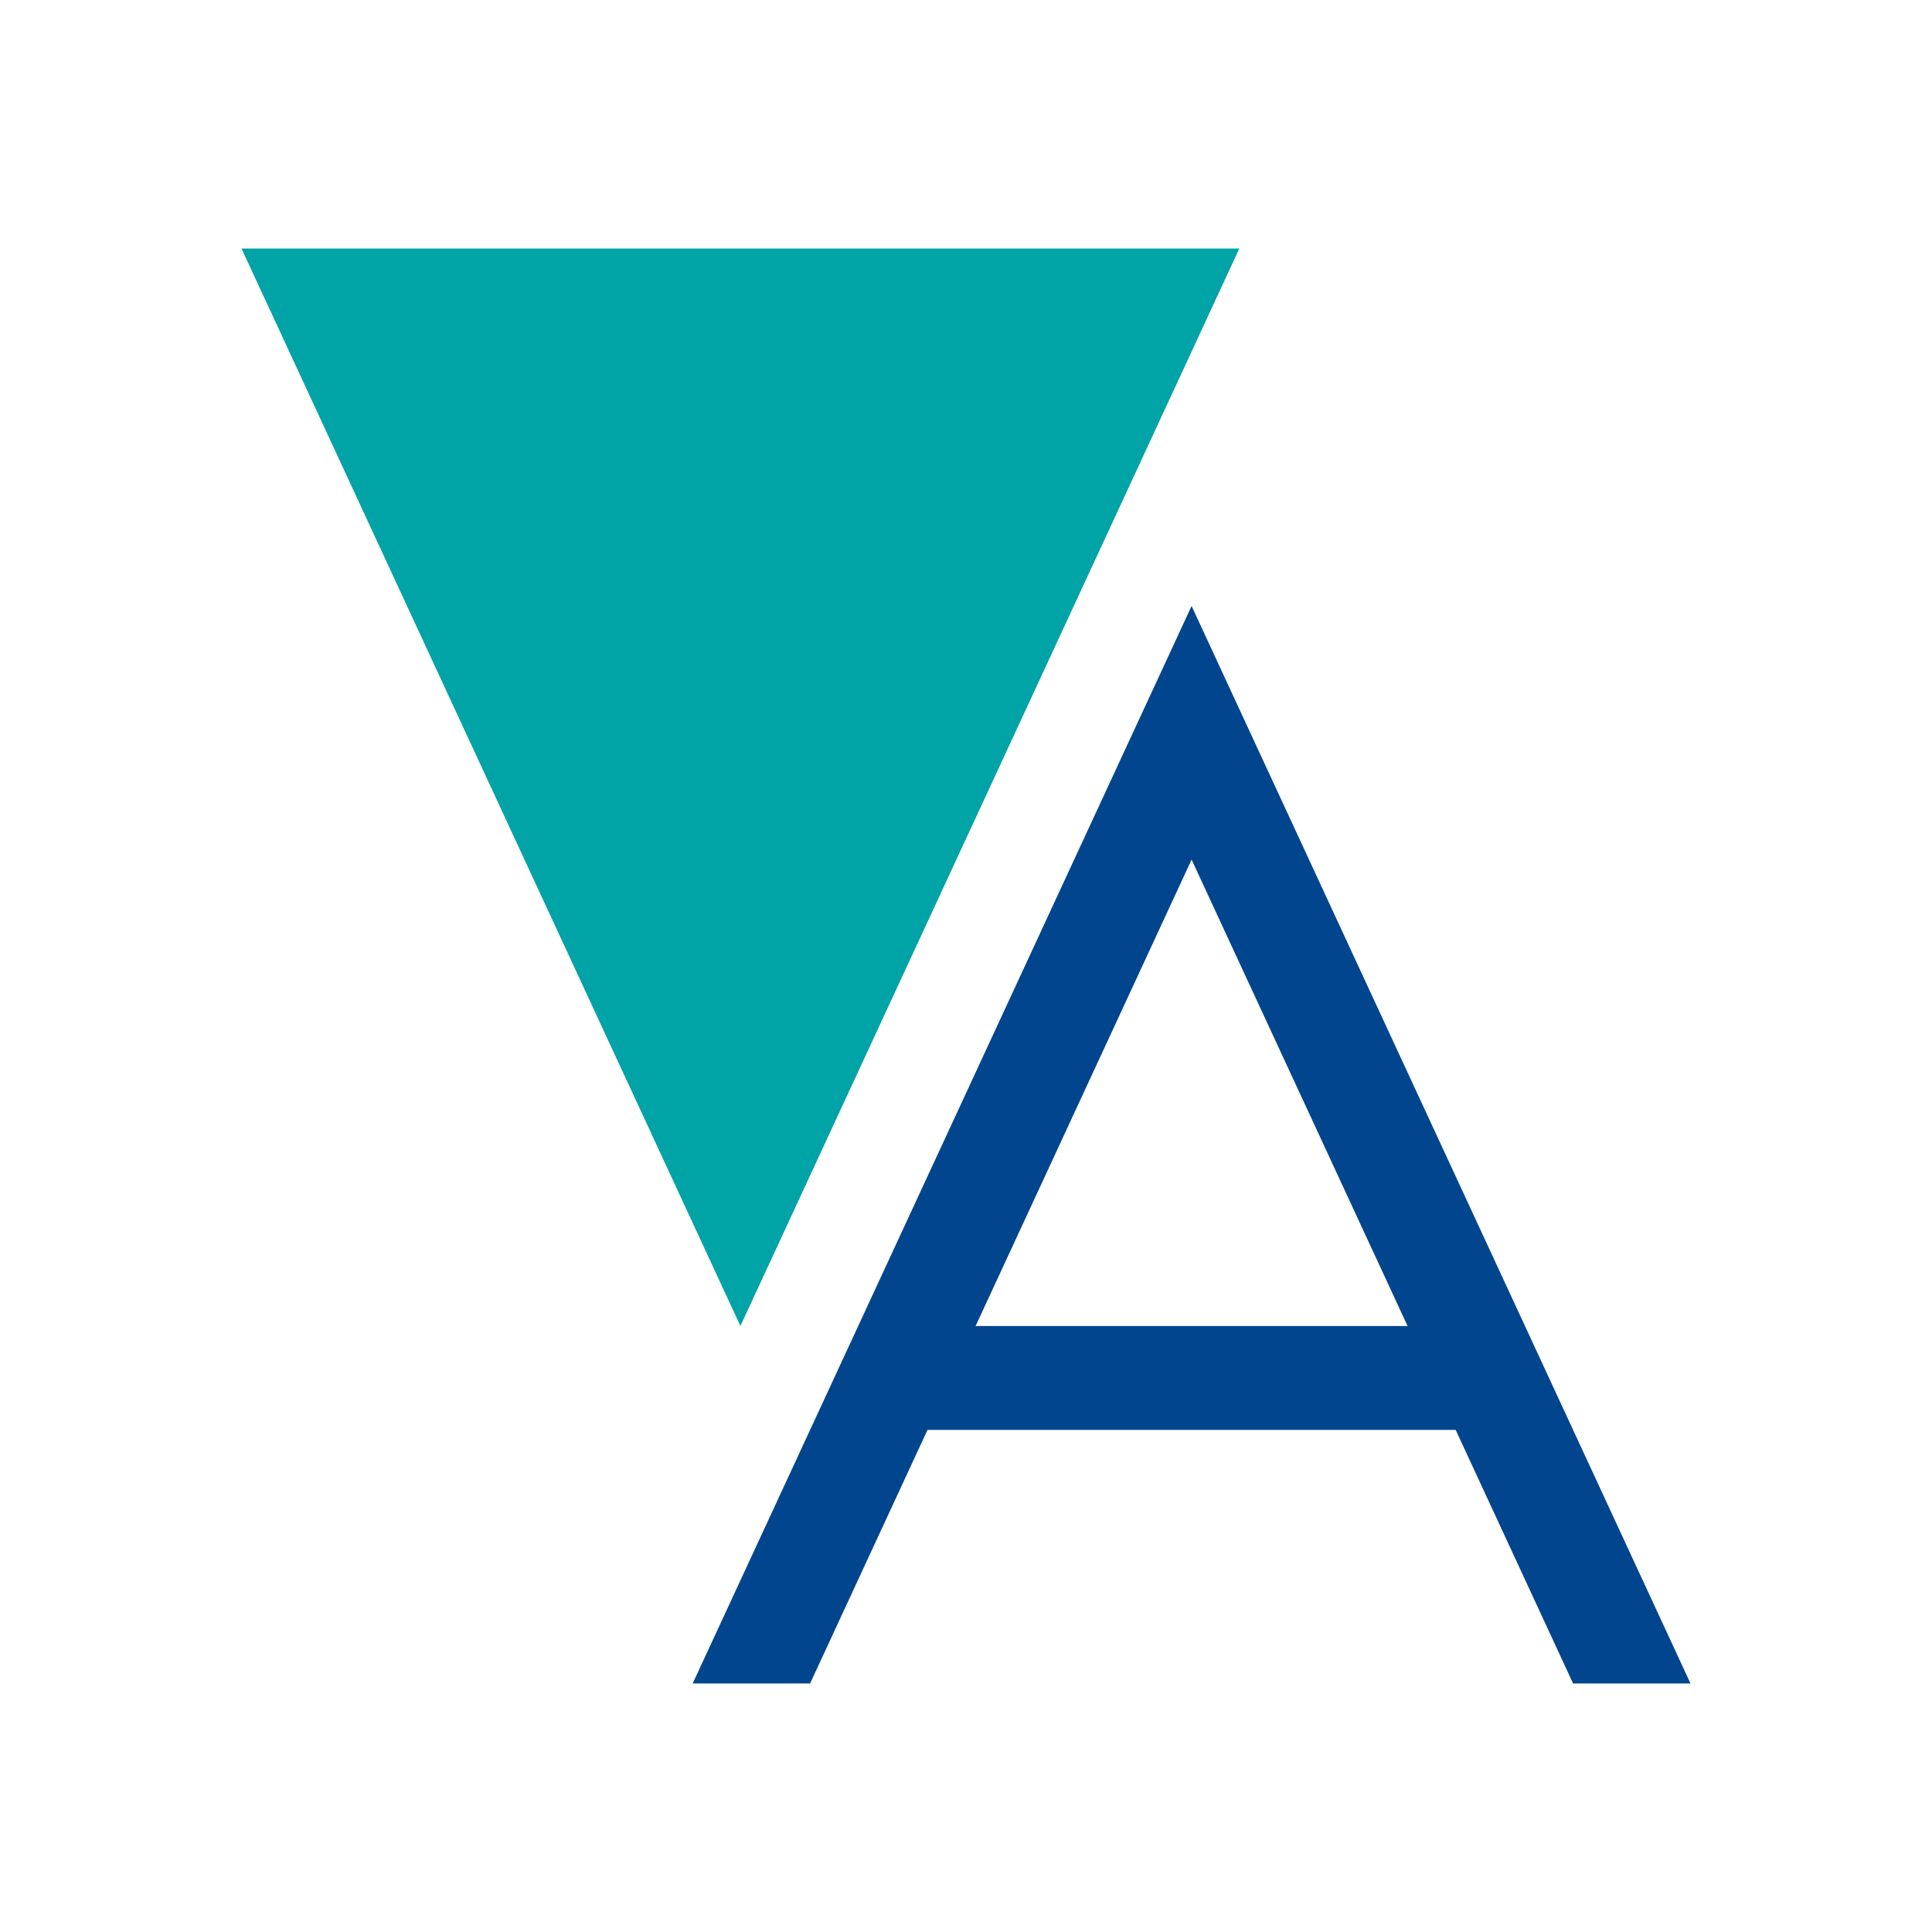 <svg xmlns="http://www.w3.org/2000/svg" viewBox="0 0 1280 1280"><defs><style>.cls-1{fill:#00a3a6;}.cls-2{fill:#00458d;}</style></defs><g id="Layer_2" data-name="Layer 2"><polygon class="cls-1" points="490.54 878.51 821.08 164.66 160 164.66 490.54 878.51"/><path class="cls-2" d="M1042.21,1115.34H1120L789.46,401.49,458.92,1115.34h77.79l77.79-168H964.42ZM646.37,878.51l143.09-309,143.09,309Z"/></g></svg>